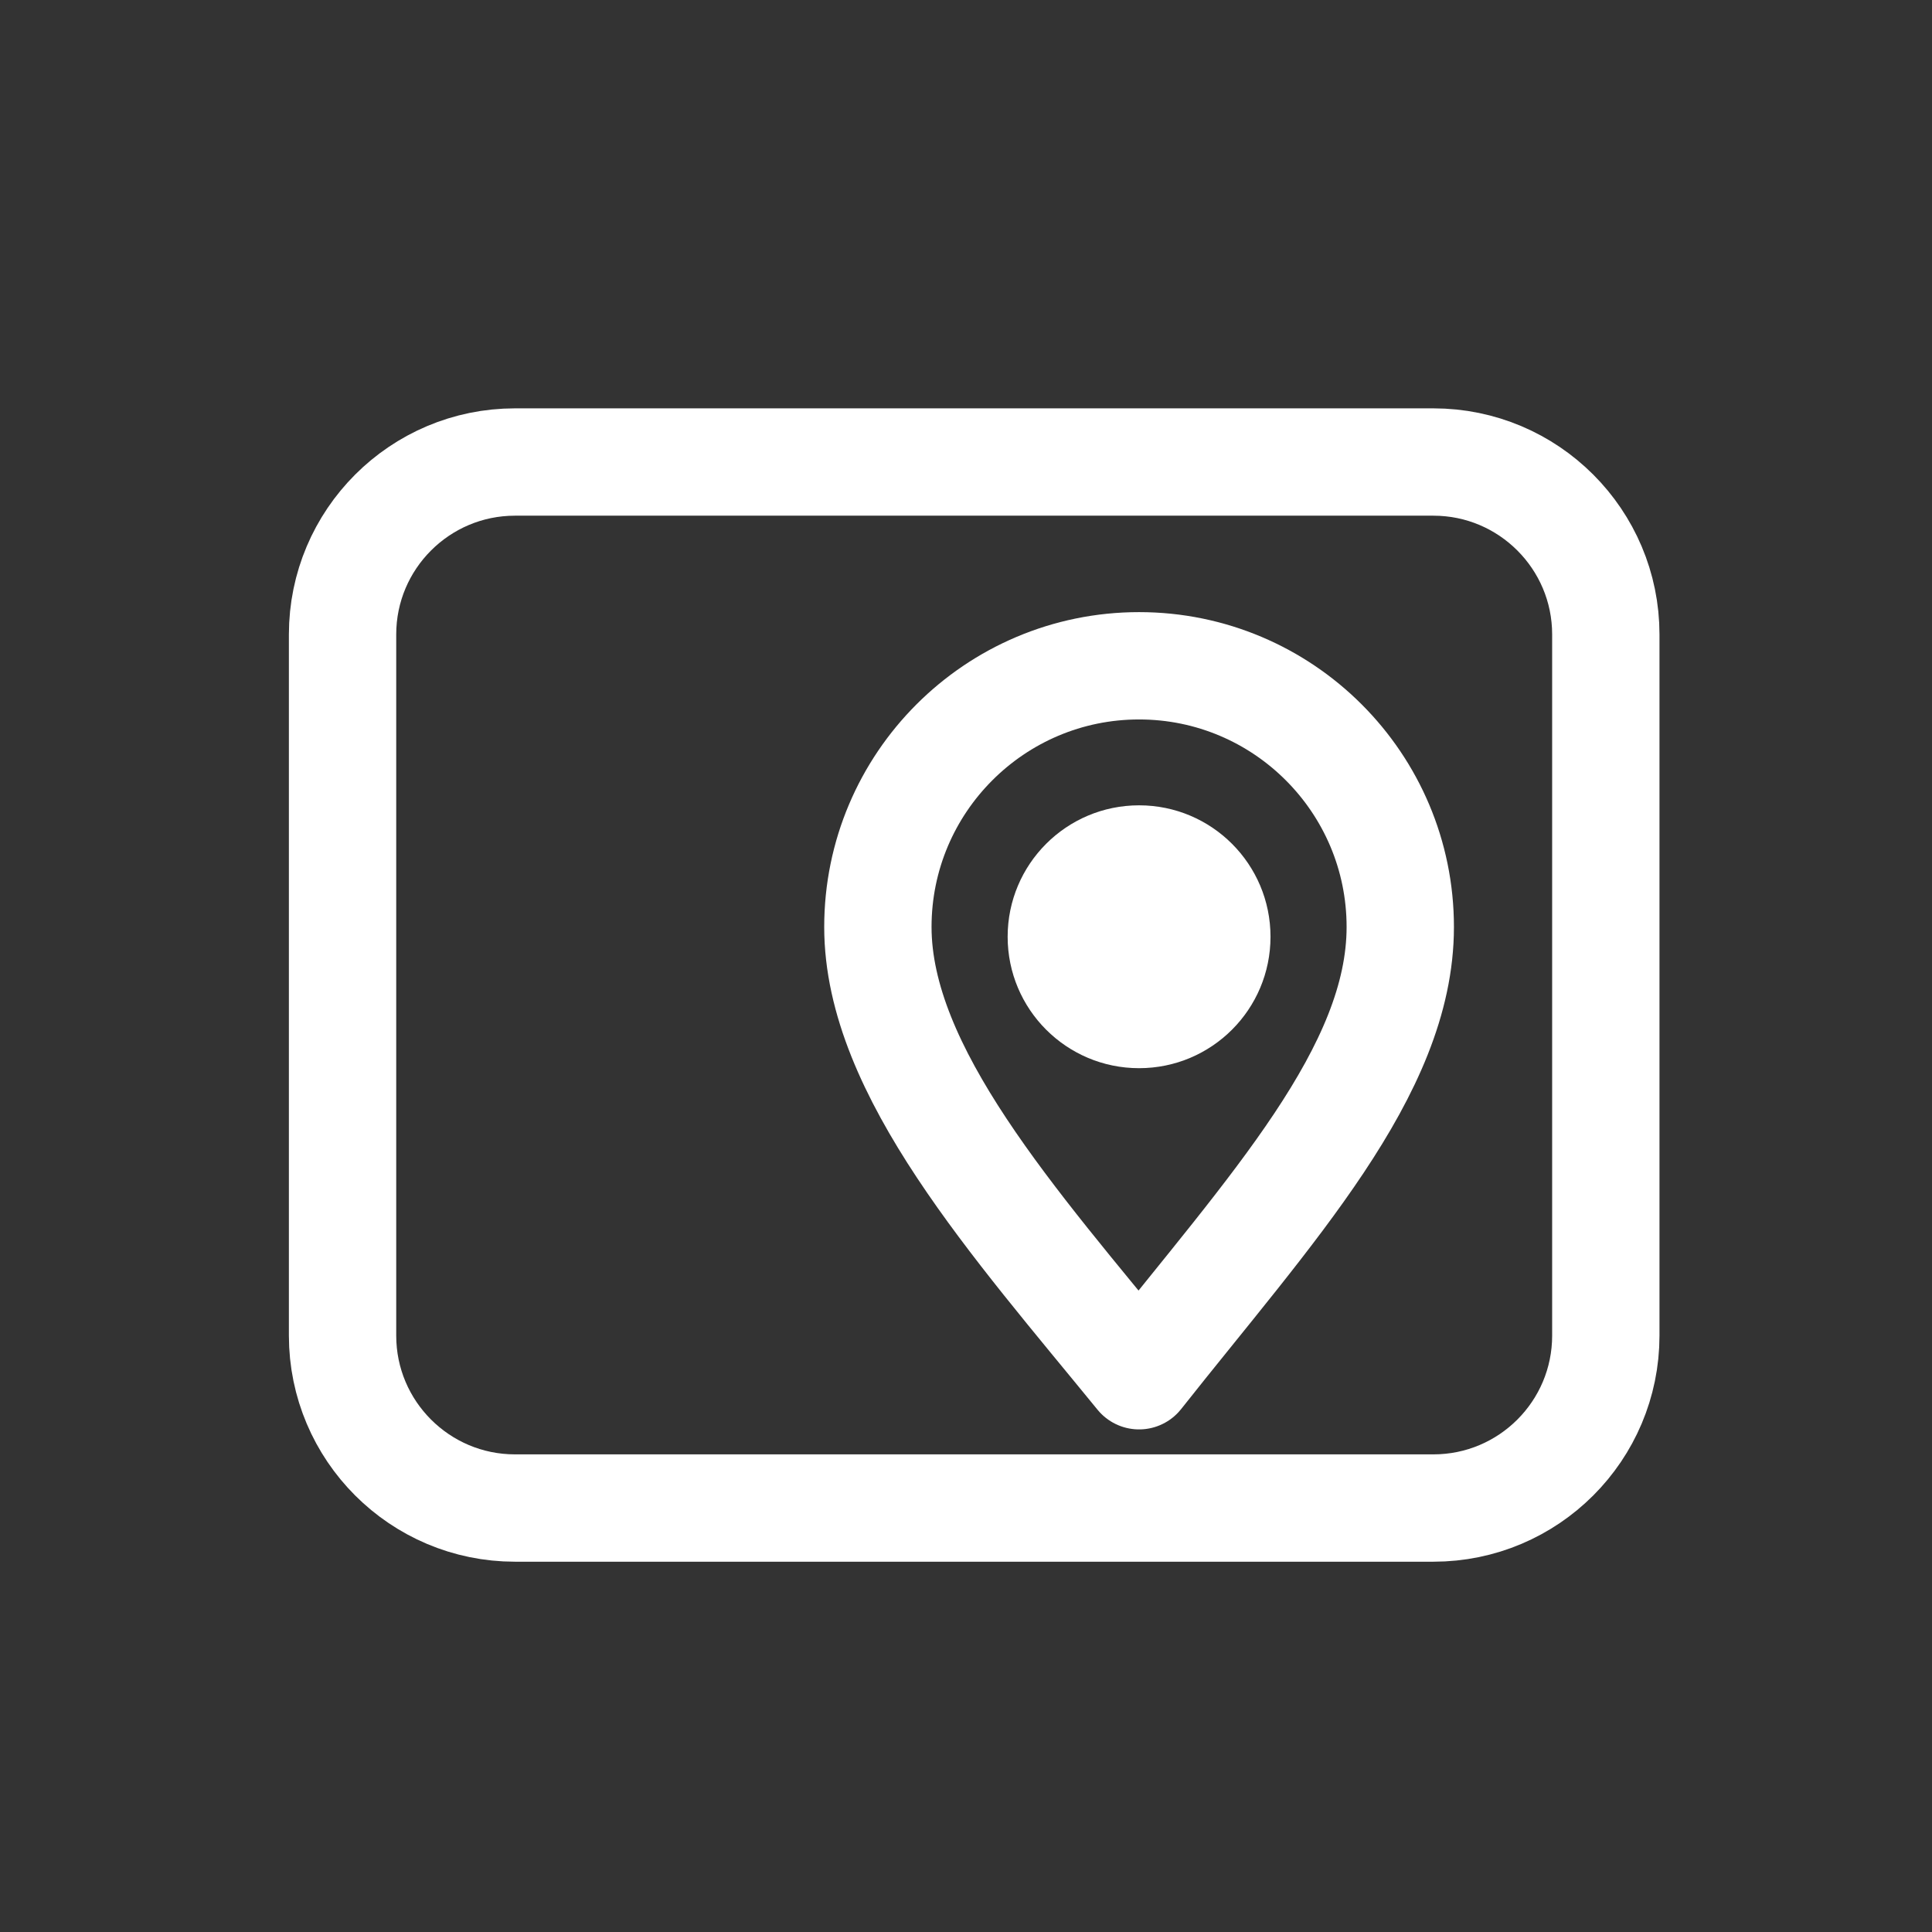 <?xml version="1.0" encoding="UTF-8" standalone="no"?><!DOCTYPE svg PUBLIC "-//W3C//DTD SVG 1.1//EN" "http://www.w3.org/Graphics/SVG/1.1/DTD/svg11.dtd"><svg width="100%" height="100%" viewBox="0 0 36 36" version="1.1" xmlns="http://www.w3.org/2000/svg" xmlns:xlink="http://www.w3.org/1999/xlink" xml:space="preserve" xmlns:serif="http://www.serif.com/" style="fill-rule:evenodd;clip-rule:evenodd;stroke-linecap:round;stroke-linejoin:round;stroke-miterlimit:1.5;"><rect x="0" y="0" width="36" height="36" fill="#333333" stroke="none"/><g id="map-normal"><circle cx="21.225" cy="17.455" r="2.449" style="fill:#fff;"/><path d="M29.922,11.822c0,-1.773 -1.439,-3.213 -3.213,-3.213l-17.113,0c-1.773,0 -3.213,1.44 -3.213,3.213l0,13.065c0,1.774 1.44,3.213 3.213,3.213l17.113,0c1.774,0 3.213,-1.439 3.213,-3.213l0,-13.065Z" style="fill:none;stroke:#fff;stroke-width:2px;"/><path d="M21.225,12.406c2.686,0 4.867,2.181 4.867,4.867c0,2.686 -2.413,5.26 -4.867,8.362c-2.322,-2.844 -4.867,-5.676 -4.867,-8.362c0,-2.686 2.181,-4.867 4.867,-4.867Z" style="fill:none;stroke:#fff;stroke-width:2px;"/><rect x="0.364" y="0.347" width="35.578" height="35.578" style="fill:none;"/></g></svg>